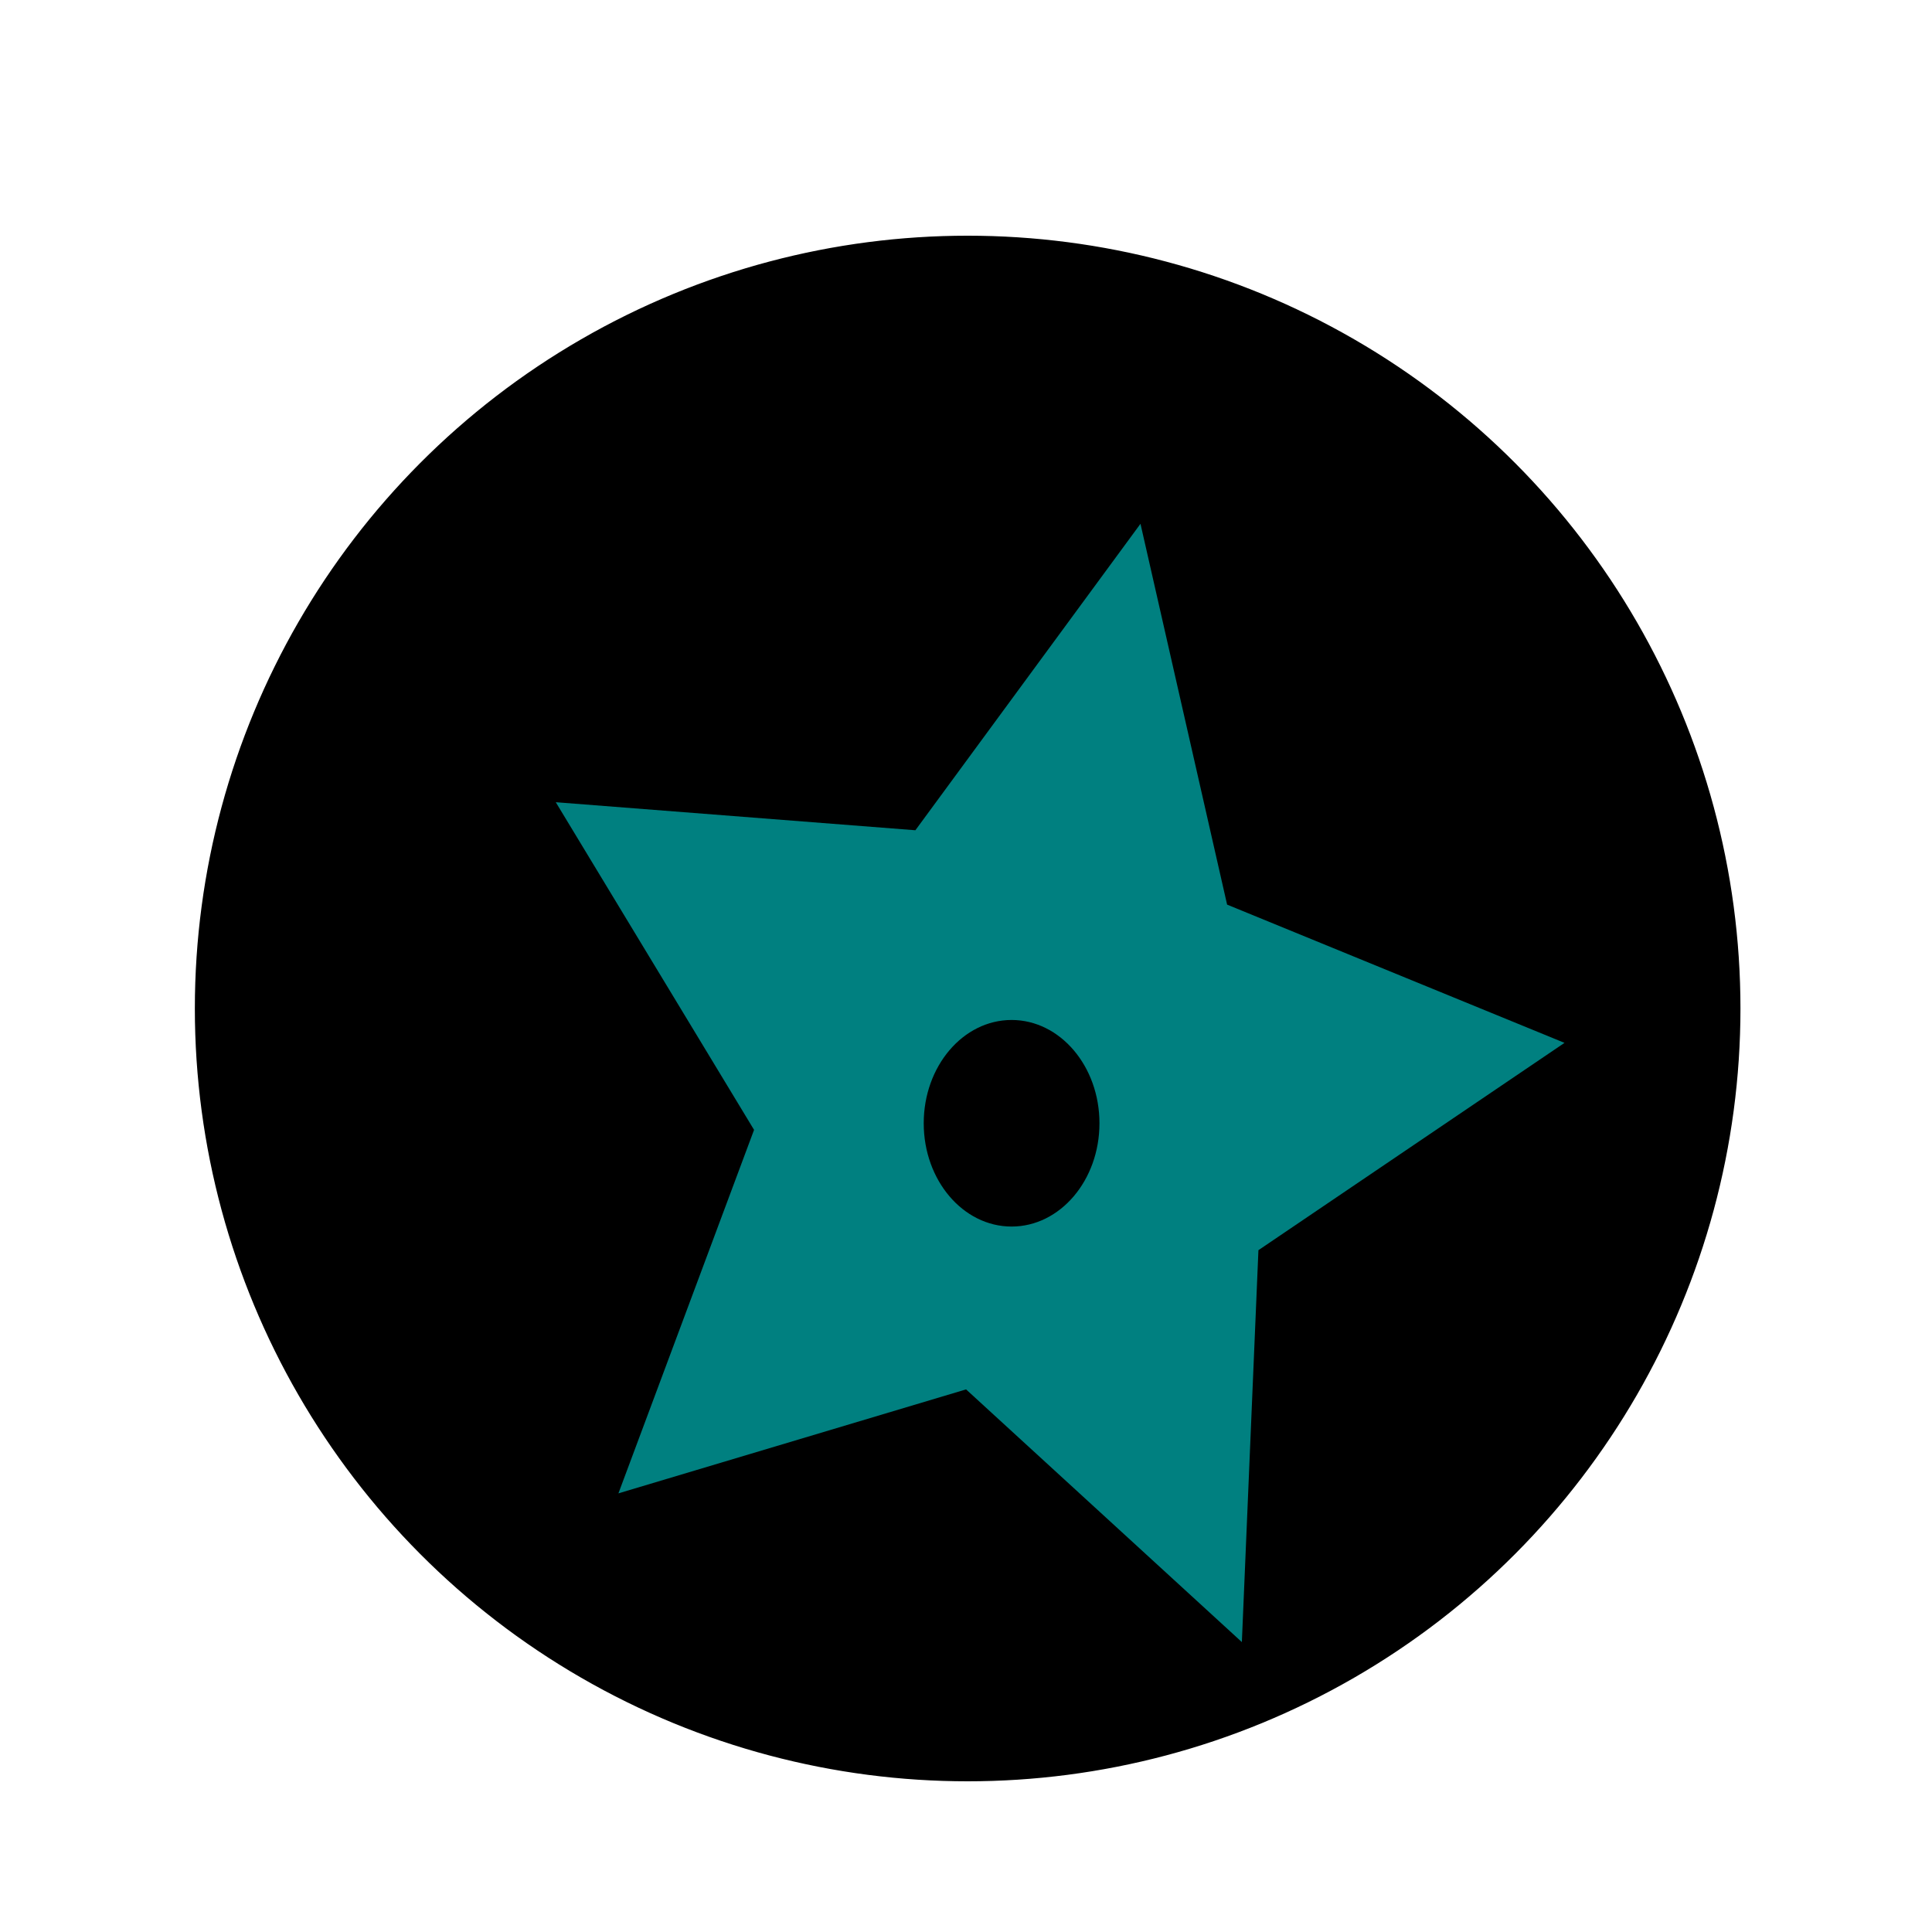 <?xml version="1.0" encoding="UTF-8" standalone="no"?>
<!-- Created with Inkscape (http://www.inkscape.org/) -->

<svg
   xmlns:dc="http://purl.org/dc/elements/1.1/"
   xmlns:cc="http://creativecommons.org/ns#"
   xmlns:rdf="http://www.w3.org/1999/02/22-rdf-syntax-ns#"
   xmlns:svg="http://www.w3.org/2000/svg"
   xmlns="http://www.w3.org/2000/svg"
   xmlns:sodipodi="http://sodipodi.sourceforge.net/DTD/sodipodi-0.dtd"
   xmlns:inkscape="http://www.inkscape.org/namespaces/inkscape"
   width="250"
   height="250"
   viewBox="0 0 250 250"
   id="svg2"
   version="1.1"
   inkscape:version="0.91 r13725"
   sodipodi:docname="portlogo.svg">
  <defs
     id="defs4">
    <inkscape:perspective
       sodipodi:type="inkscape:persp3d"
       inkscape:vp_x="0 : 526.18109 : 1"
       inkscape:vp_y="0 : 999.99998 : 0"
       inkscape:vp_z="526.95163 : 529.03823 : 1"
       inkscape:persp3d-origin="372.04724 : 350.78739 : 1"
       id="perspective3336" />
  </defs>
  <sodipodi:namedview
     id="base"
     pagecolor="#ffffff"
     bordercolor="#666666"
     borderopacity="1.0"
     inkscape:pageopacity="0.0"
     inkscape:pageshadow="2"
     inkscape:zoom="0.35"
     inkscape:cx="375"
     inkscape:cy="520"
     inkscape:document-units="px"
     inkscape:current-layer="layer1"
     showgrid="false"
     inkscape:window-width="1280"
     inkscape:window-height="751"
     inkscape:window-x="0"
     inkscape:window-y="0"
     inkscape:window-maximized="1"
     units="px" />
  <g
     inkscape:label="Layer 1"
     inkscape:groupmode="layer"
     id="layer1"
     transform="translate(0,-802.362)">
    <ellipse
       style="fill:#000000;fill-rule:evenodd;stroke:#000000;stroke-width:1.017px;stroke-linecap:butt;stroke-linejoin:miter;stroke-opacity:1"
       id="path3362"
       cx="125.214"
       cy="932.862"
       rx="99.492"
       ry="99.492" />
    <path
       sodipodi:type="star"
       style="fill:#008080"
       id="path3364"
       sodipodi:sides="5"
       sodipodi:cx="300"
       sodipodi:cy="378.07648"
       sodipodi:r1="68.809113"
       sodipodi:r2="34.404556"
       sodipodi:arg1="-2.2974387"
       sodipodi:arg2="-1.6691201"
       inkscape:flatsided="false"
       inkscape:rounded="0"
       inkscape:randomized="0"
       d="m 254.286,326.648 42.337,17.19 38.162,-25.131 -3.266,45.577 35.694,28.529 -44.355,10.978 -16.102,42.762 -24.147,-38.792 -45.645,-2.1 29.432,-34.953 z"
       inkscape:transform-center-x="-4.647421"
       inkscape:transform-center-y="-2.3187688"
       transform="matrix(0,-1.111,1.021,0,-253.484,1278.114)" />
    <ellipse
       style="fill:#000000"
       id="path3366"
       cx="130.9"
       cy="947.712"
       rx="11.37"
       ry="13.365" />
  </g>
</svg>
